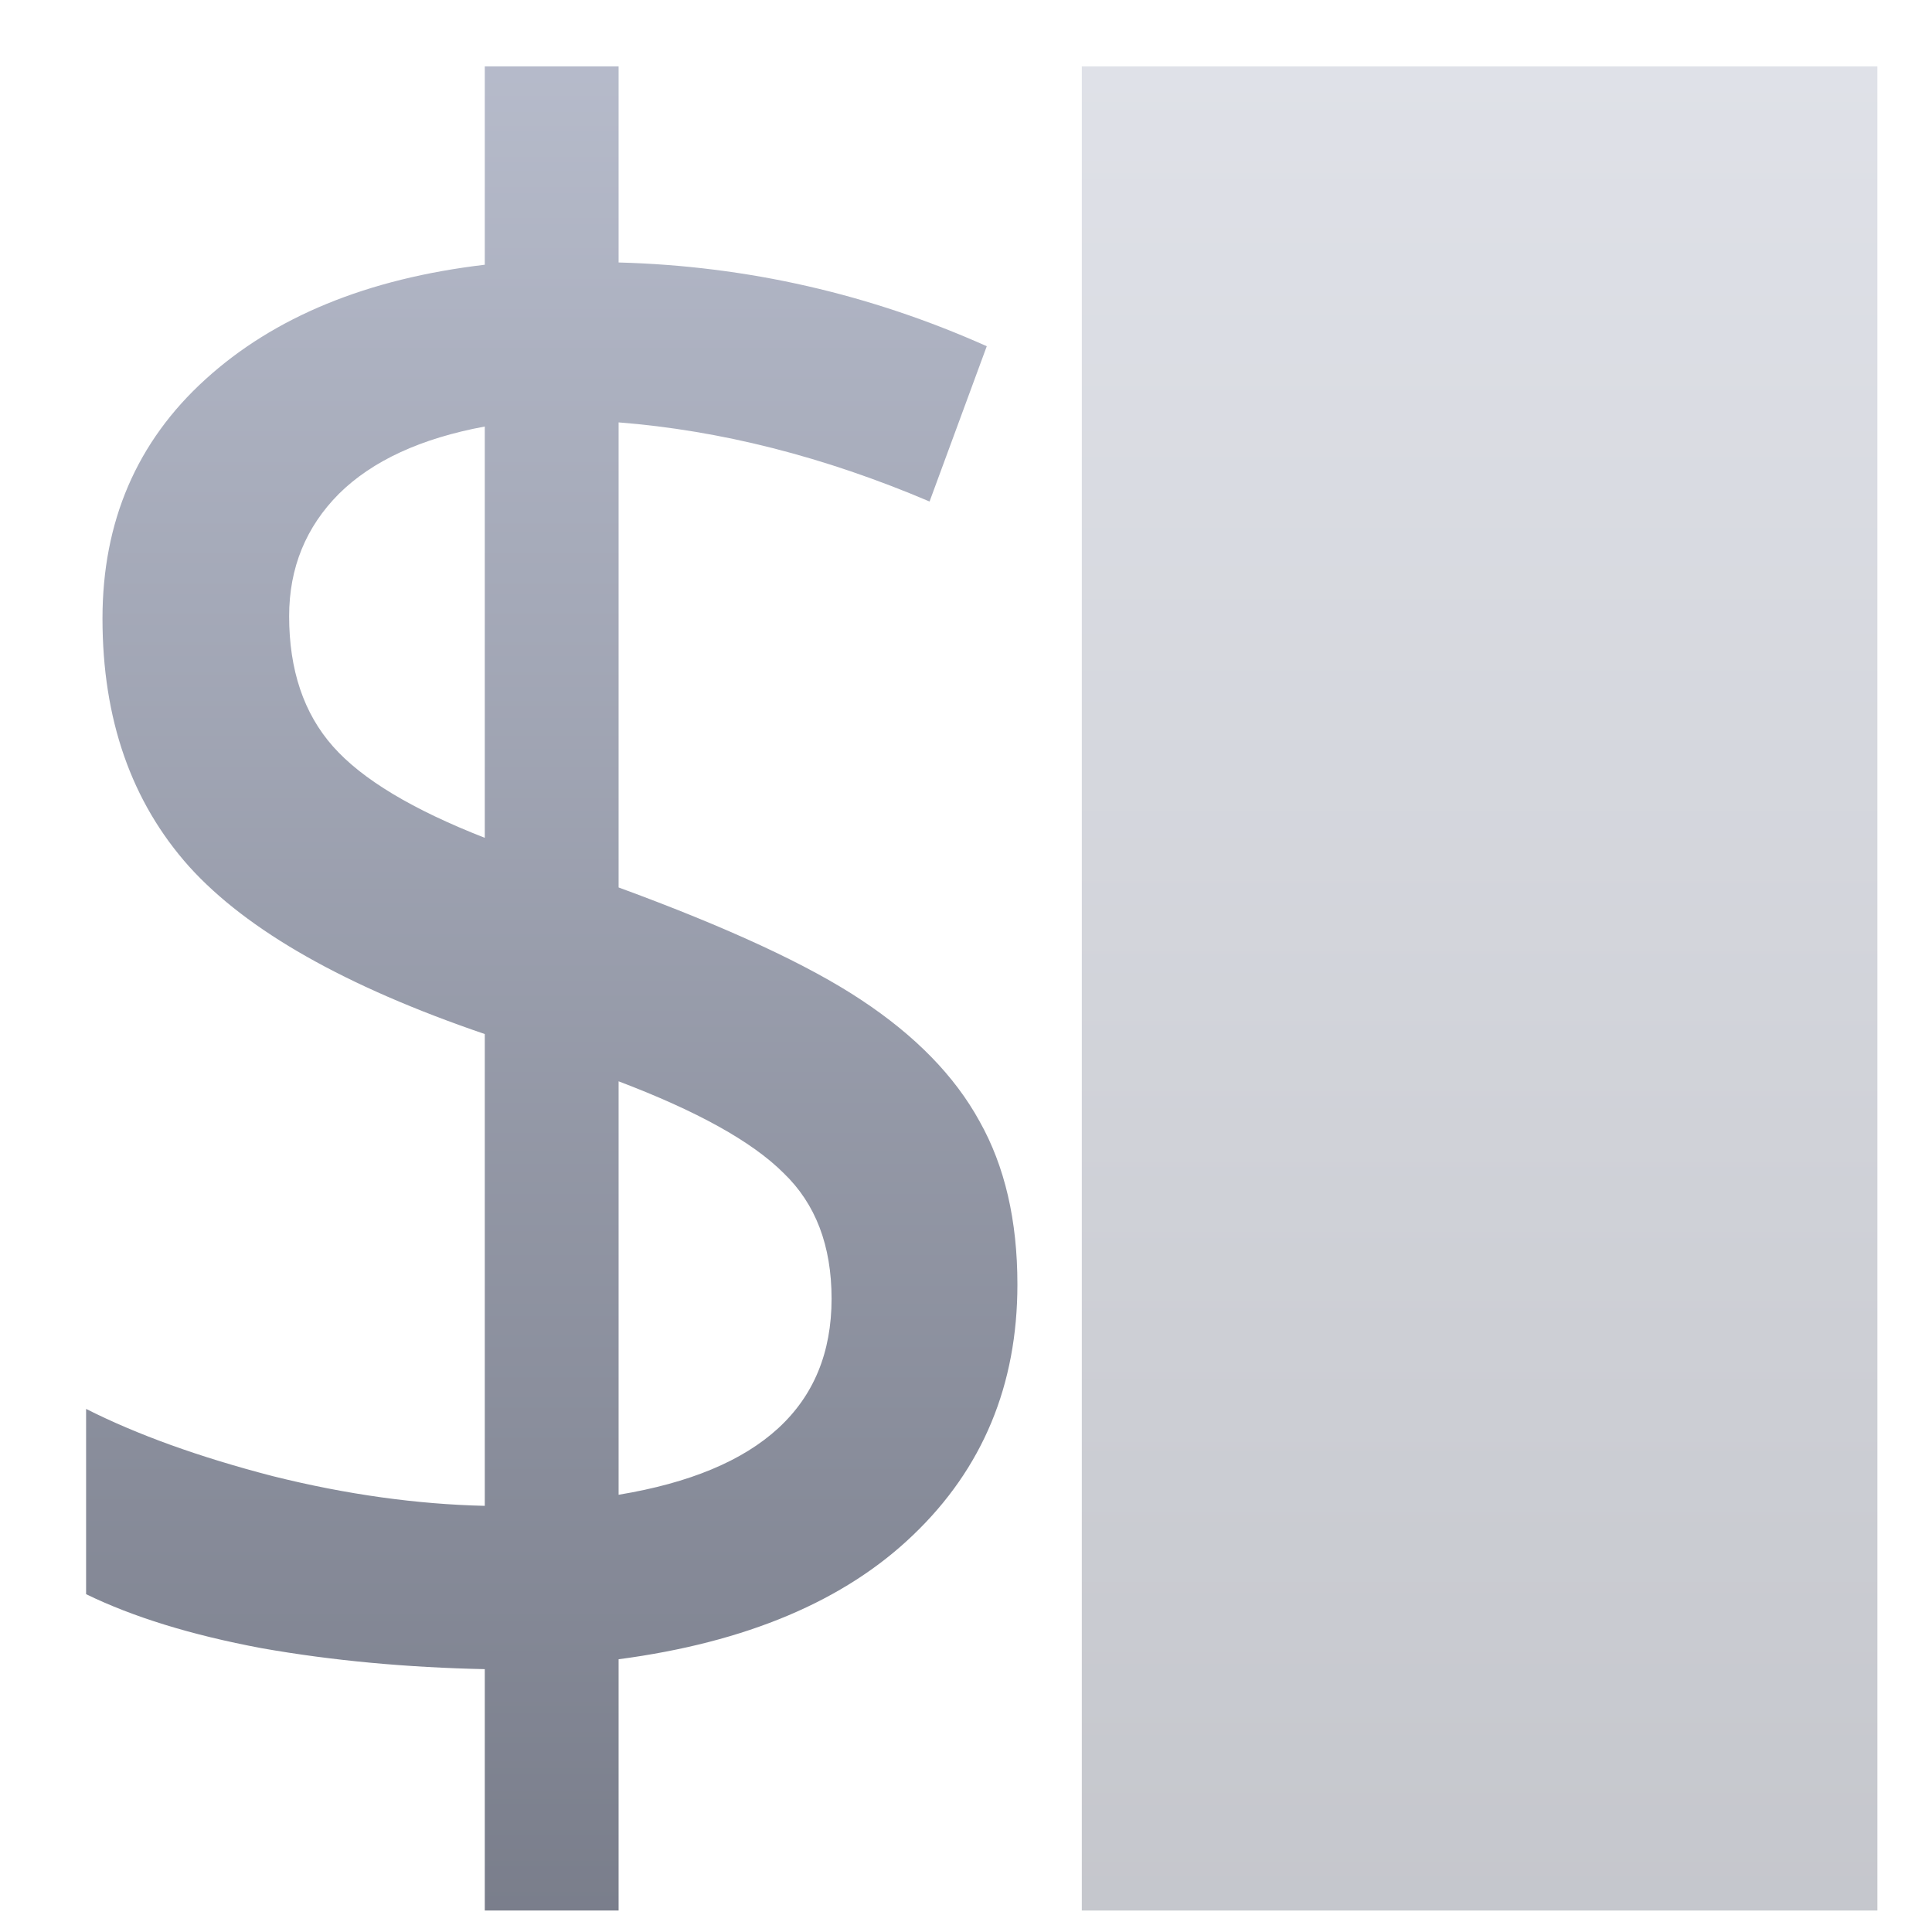 <svg xmlns="http://www.w3.org/2000/svg" xmlns:xlink="http://www.w3.org/1999/xlink" width="64" height="64" viewBox="0 0 64 64" version="1.1"><defs><linearGradient id="linear0" gradientUnits="userSpaceOnUse" x1="0" y1="0" x2="0" y2="1" gradientTransform="matrix(75.723,0,0,82.194,-4.581,-8.608)"><stop offset="0" style="stop-color:#c1c6d6;stop-opacity:1;"/><stop offset="1" style="stop-color:#6f7380;stop-opacity:1;"/></linearGradient><linearGradient id="linear1" gradientUnits="userSpaceOnUse" x1="0" y1="0" x2="0" y2="1" gradientTransform="matrix(75.723,0,0,82.194,-4.581,-8.608)"><stop offset="0" style="stop-color:#c1c6d6;stop-opacity:0.435;"/><stop offset="1" style="stop-color:#6f7380;stop-opacity:0.435;"/></linearGradient></defs><g id="surface1"><path style=" stroke:none;fill-rule:nonzero;fill:url(#linear0);" d="M 33.703 42.547 C 33.703 45.883 32.551 48.645 30.254 50.844 C 27.98 53.031 24.723 54.406 20.492 54.965 L 20.492 63.289 L 16.059 63.289 L 16.059 55.293 C 13.496 55.238 11.031 55.016 8.664 54.598 C 6.324 54.16 4.391 53.559 2.852 52.809 L 2.852 46.672 C 4.543 47.527 6.609 48.27 9.031 48.898 C 11.488 49.512 13.836 49.832 16.059 49.883 L 16.059 34.254 C 11.445 32.68 8.184 30.828 6.27 28.711 C 4.348 26.562 3.395 23.824 3.395 20.488 C 3.395 17.277 4.531 14.629 6.805 12.566 C 9.082 10.496 12.164 9.23 16.059 8.77 L 16.059 2.199 L 20.492 2.199 L 20.492 8.695 C 24.77 8.809 28.832 9.746 32.688 11.469 L 30.793 16.613 C 27.305 15.129 23.871 14.258 20.492 13.992 L 20.492 29.398 C 24.094 30.719 26.773 31.957 28.531 33.125 C 30.305 34.297 31.621 35.633 32.449 37.145 C 33.285 38.629 33.703 40.43 33.703 42.547 M 27.547 43.023 C 27.547 41.266 27.02 39.879 25.957 38.859 C 24.906 37.809 23.078 36.801 20.492 35.82 L 20.492 49.516 C 25.199 48.738 27.547 46.57 27.547 43.023 M 9.578 20.414 C 9.578 22.191 10.062 23.633 11.031 24.727 C 11.996 25.82 13.68 26.824 16.059 27.754 L 16.059 14.129 C 13.949 14.52 12.336 15.262 11.23 16.355 C 10.133 17.457 9.578 18.809 9.578 20.414 "/><path style=" stroke:none;fill-rule:evenodd;fill:url(#linear1);" d="M 35.836 2.199 L 62.191 2.199 L 62.191 63.289 L 35.836 63.289 Z M 35.836 2.199 "/></g></svg>
